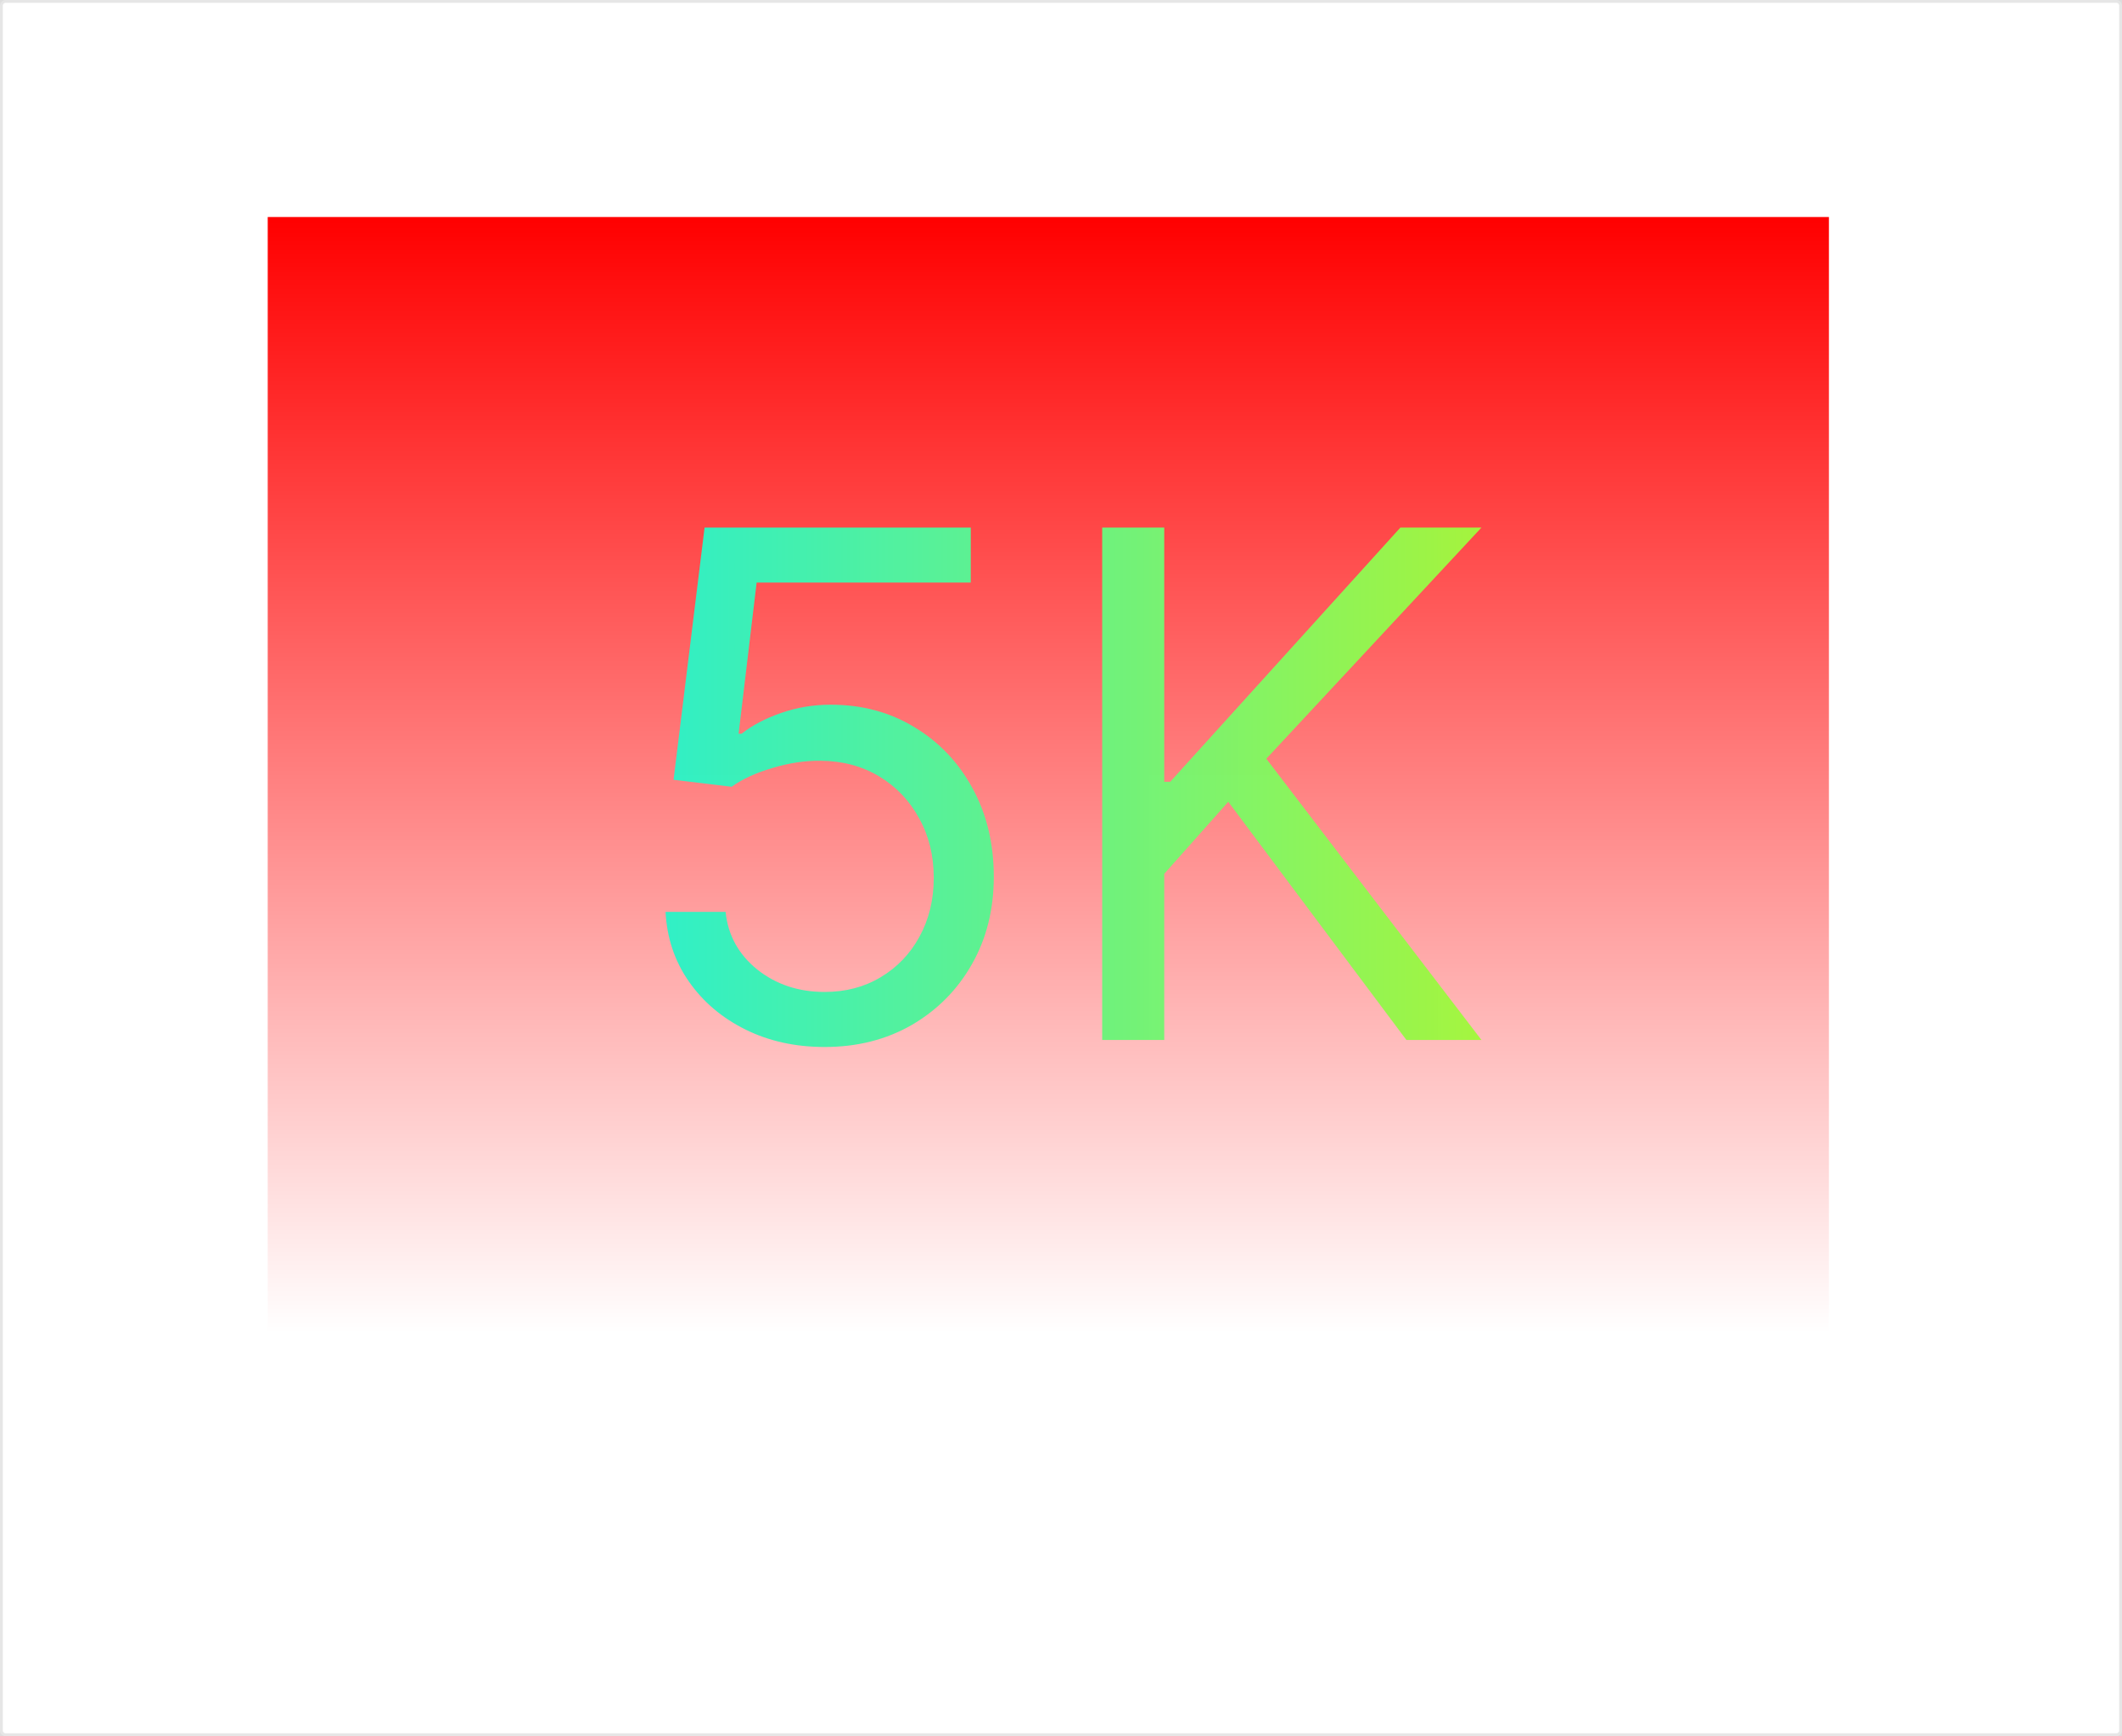 <svg width="753" height="616" viewBox="0 0 753 616" fill="none" xmlns="http://www.w3.org/2000/svg">
<rect width="753" height="616" fill="#F5F5F5"/>
<path d="M0 2C0 0.895 0.895 0 2 0H751C752.105 0 753 0.895 753 2V614C753 615.105 752.105 616 751 616H2C0.895 616 0 615.105 0 614V2Z" fill="white"/>
<path d="M2 1H751V-1H2V1ZM752 2V614H754V2H752ZM751 615H2V617H751V615ZM1 614V2H-1V614H1ZM2 615C1.448 615 1 614.552 1 614H-1C-1 615.657 0.343 617 2 617V615ZM752 614C752 614.552 751.552 615 751 615V617C752.657 617 754 615.657 754 614H752ZM751 1C751.552 1 752 1.448 752 2H754C754 0.343 752.657 -1 751 -1V1ZM2 -1C0.343 -1 -1 0.343 -1 2H1C1 1.448 1.448 1 2 1V-1Z" fill="black" fill-opacity="0.1"/>
<rect x="95" y="77" width="554" height="396" fill="url(#paint0_linear_0_1)"/>
<path d="M292.639 371.486C282.223 371.486 272.842 369.414 264.496 365.271C256.151 361.128 249.463 355.446 244.433 348.226C239.402 341.005 236.65 332.778 236.176 323.545H257.483C258.312 331.772 262.04 338.579 268.669 343.964C275.357 349.291 283.347 351.955 292.639 351.955C300.097 351.955 306.725 350.209 312.526 346.717C318.385 343.225 322.972 338.431 326.286 332.335C329.66 326.179 331.347 319.225 331.347 311.472C331.347 303.541 329.601 296.468 326.109 290.254C322.676 283.98 317.941 279.038 311.904 275.428C305.867 271.817 298.972 269.982 291.219 269.923C285.655 269.864 279.944 270.722 274.085 272.498C268.225 274.214 263.402 276.434 259.614 279.156L239.017 276.67L250.026 187.182H344.486V206.713H268.491L262.099 260.335H263.165C266.893 257.376 271.569 254.92 277.192 252.967C282.814 251.013 288.674 250.037 294.77 250.037C305.897 250.037 315.81 252.7 324.511 258.027C333.27 263.295 340.136 270.515 345.107 279.689C350.138 288.863 352.653 299.339 352.653 311.116C352.653 322.717 350.049 333.074 344.841 342.189C339.692 351.244 332.589 358.406 323.534 363.673C314.479 368.882 304.18 371.486 292.639 371.486ZM391.117 369V187.182H413.134V277.381H415.264L496.941 187.182H525.705L449.355 269.213L525.705 369H499.071L435.861 284.483L413.134 310.051V369H391.117Z" fill="url(#paint1_linear_0_1)"/>
<defs>
<linearGradient id="paint0_linear_0_1" x1="372" y1="77" x2="372" y2="473" gradientUnits="userSpaceOnUse">
<stop stop-color="#FF0000"/>
<stop offset="1" stop-color="#FF0000" stop-opacity="0"/>
</linearGradient>
<linearGradient id="paint1_linear_0_1" x1="151.333" y1="127" x2="569.958" y2="127" gradientUnits="userSpaceOnUse">
<stop stop-color="#0EEEEE"/>
<stop offset="1" stop-color="#B5F728" stop-opacity="0.984"/>
<stop offset="1" stop-color="#0EEEEE" stop-opacity="0"/>
</linearGradient>
</defs>
</svg>
